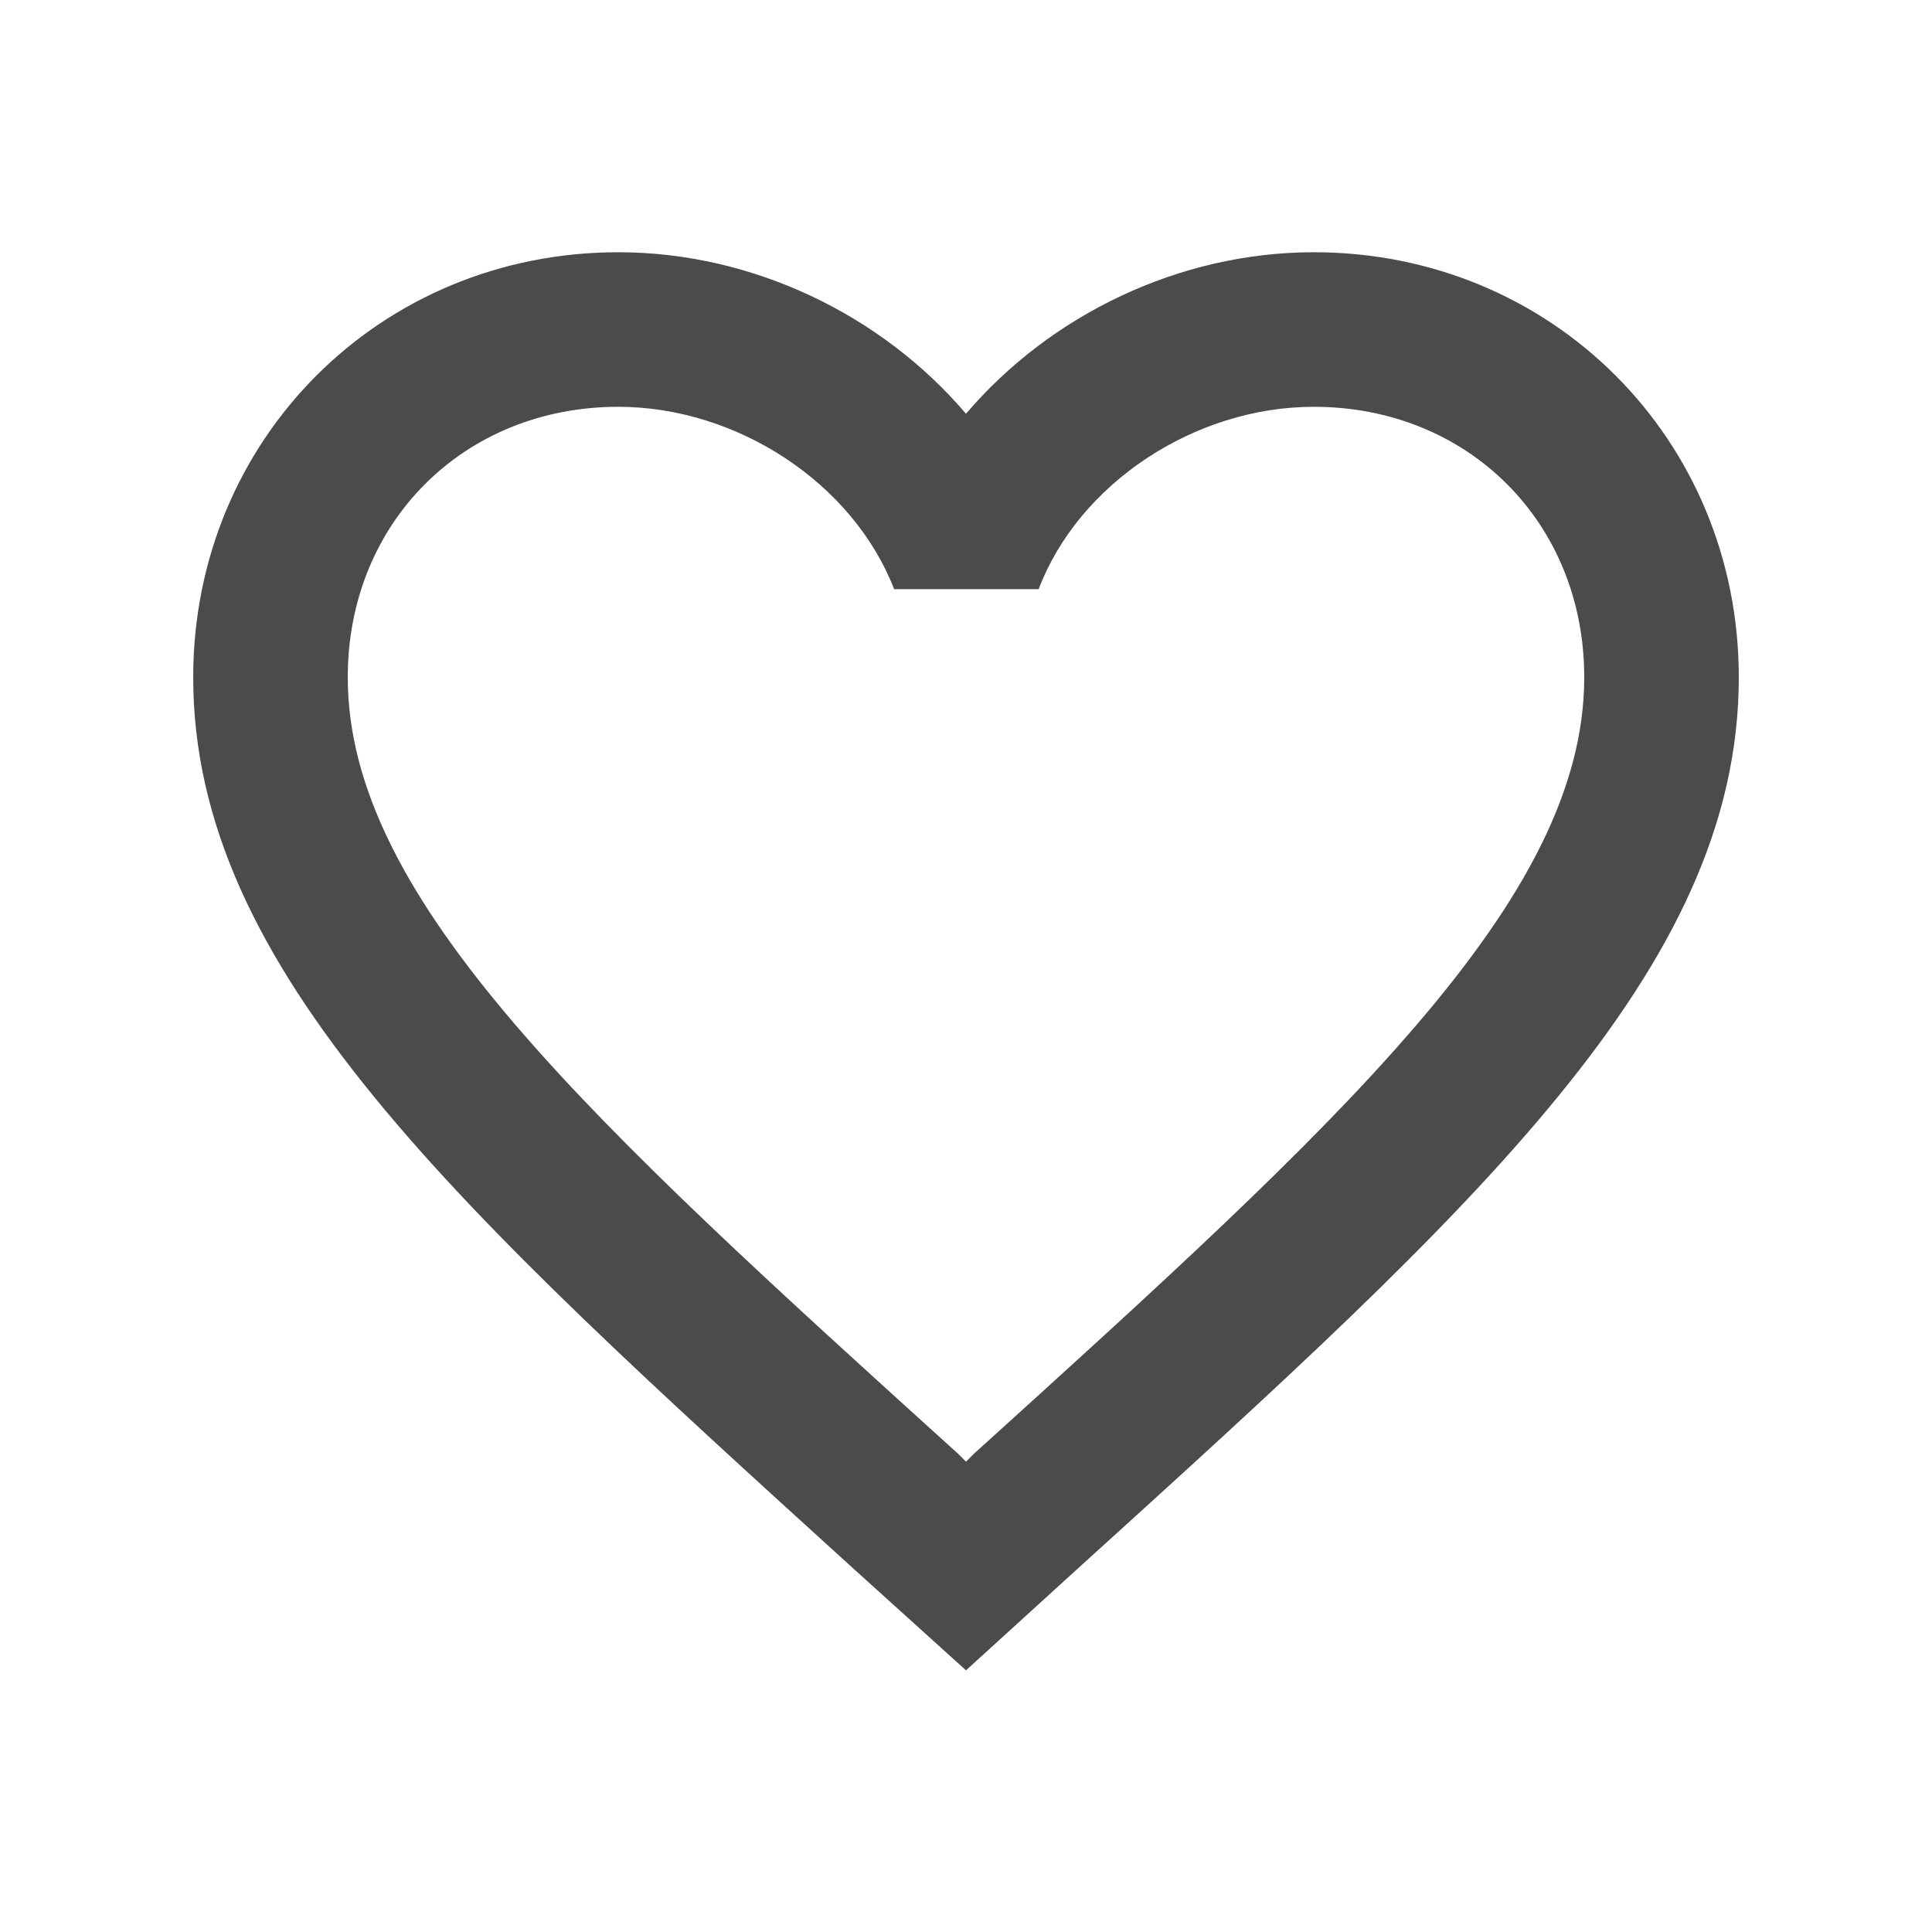 <svg width="25" height="25" viewBox="0 0 25 25" fill="none" xmlns="http://www.w3.org/2000/svg">
<g clip-path="url(#clip0_205_371)">
<path d="M17 3.264C15.26 3.264 13.59 4.074 12.5 5.354C11.41 4.074 9.74 3.264 8 3.264C4.92 3.264 2.5 5.684 2.5 8.764C2.5 12.544 5.9 15.624 11.05 20.304L12.5 21.614L13.95 20.294C19.1 15.624 22.5 12.544 22.5 8.764C22.5 5.684 20.08 3.264 17 3.264ZM12.6 18.814L12.5 18.914L12.4 18.814C7.64 14.504 4.5 11.654 4.5 8.764C4.5 6.764 6 5.264 8 5.264C9.54 5.264 11.04 6.254 11.57 7.624H13.44C13.96 6.254 15.46 5.264 17 5.264C19 5.264 20.5 6.764 20.5 8.764C20.5 11.654 17.36 14.504 12.6 18.814Z" fill="#4B4B4B"/>
</g>
<defs>
<clipPath id="clip0_205_371">
<rect width="24" height="24" fill="white" transform="translate(0.5 0.264)"/>
</clipPath>
</defs>
</svg>
